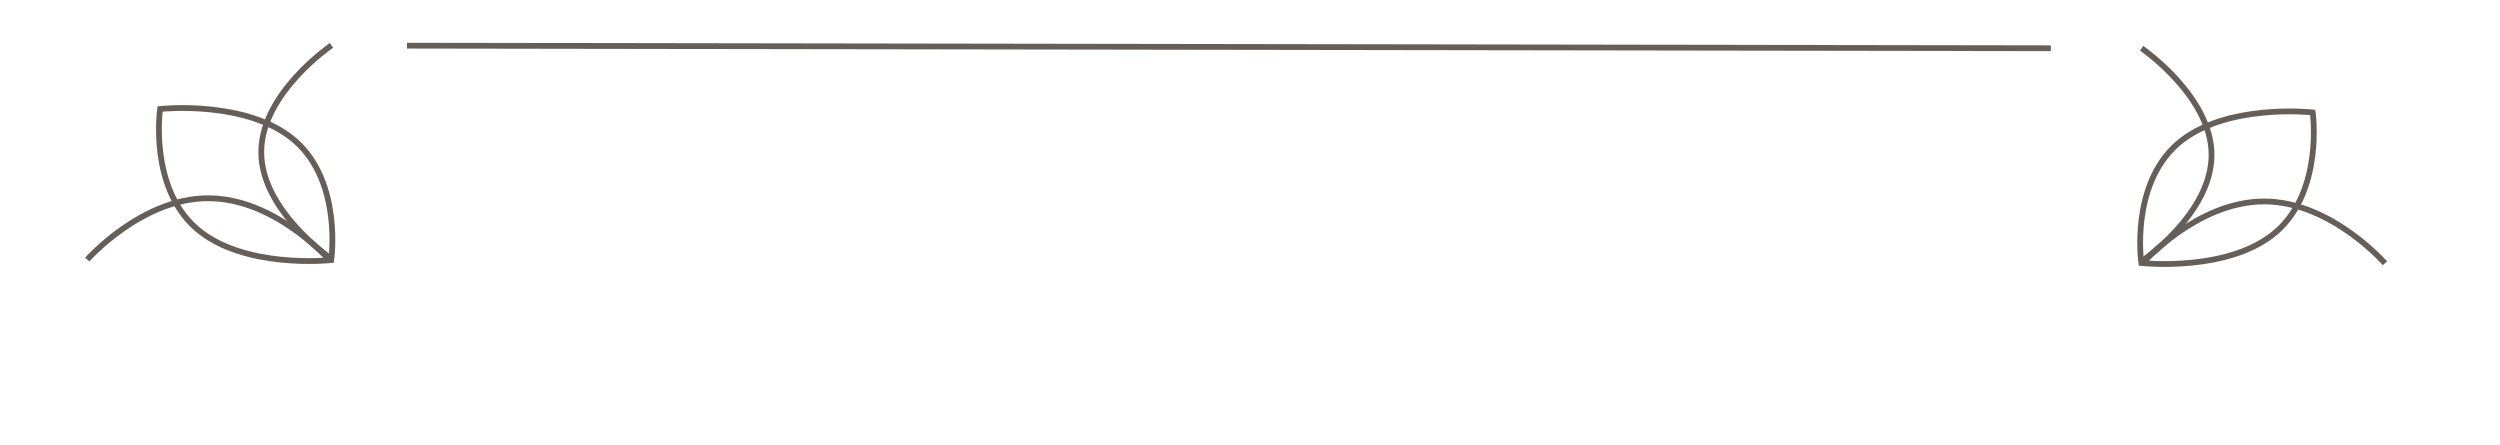 <svg version="1.2" xmlns="http://www.w3.org/2000/svg" viewBox="0 0 865 154" width="865" height="154">
	<title>hp-frame-3-svg</title>
	<style>
		.s0 { fill: none;stroke: #665e59;stroke-width: 2 } 
	</style>
	<g id="OBJECTS">
		<g id="&lt;Group&gt;">
			<g id="&lt;Group&gt;">
				<g id="&lt;Group&gt;">
					<path id="&lt;Path&gt;" class="s0" d="m67.8 78.9c16.3 14.4 46.8 11.1 46.8 11.1 0 0 3.9-26.8-12.4-41.2-16.4-14.4-46.8-11.1-46.8-11.1 0 0-3.9 26.8 12.4 41.2z"/>
					<path id="&lt;Path&gt;" class="s0" d="m114 90c0 0-18.7-21.4-41.9-21.4-23.1-0.1-41.9 21.2-41.9 21.2"/>
					<path id="&lt;Path&gt;" class="s0" d="m114.6 89.5c0 0-24.3-16.6-24.2-36.9 0-20.4 24.3-36.9 24.3-36.9"/>
				</g>
				<g id="&lt;Group&gt;">
					<path id="&lt;Path&gt;" class="s0" d="m787.7 80.1c-16.4 14.3-46.8 10.9-46.8 10.9 0 0-3.9-26.8 12.5-41.2 16.4-14.3 46.8-10.9 46.8-10.9 0 0 3.8 26.8-12.5 41.2z"/>
					<path id="&lt;Path&gt;" class="s0" d="m741.4 91c0 0 18.8-21.3 42-21.3 23.1 0 41.8 21.4 41.8 21.4"/>
					<path id="&lt;Path&gt;" class="s0" d="m740.9 90.5c0 0 24.3-16.5 24.3-36.9 0-20.3-24.2-36.9-24.2-36.9"/>
				</g>
				<path id="&lt;Path&gt;" class="s0" d="m140.8 15.8l568.8 0.9"/>
			</g>
		</g>
	</g>
</svg>